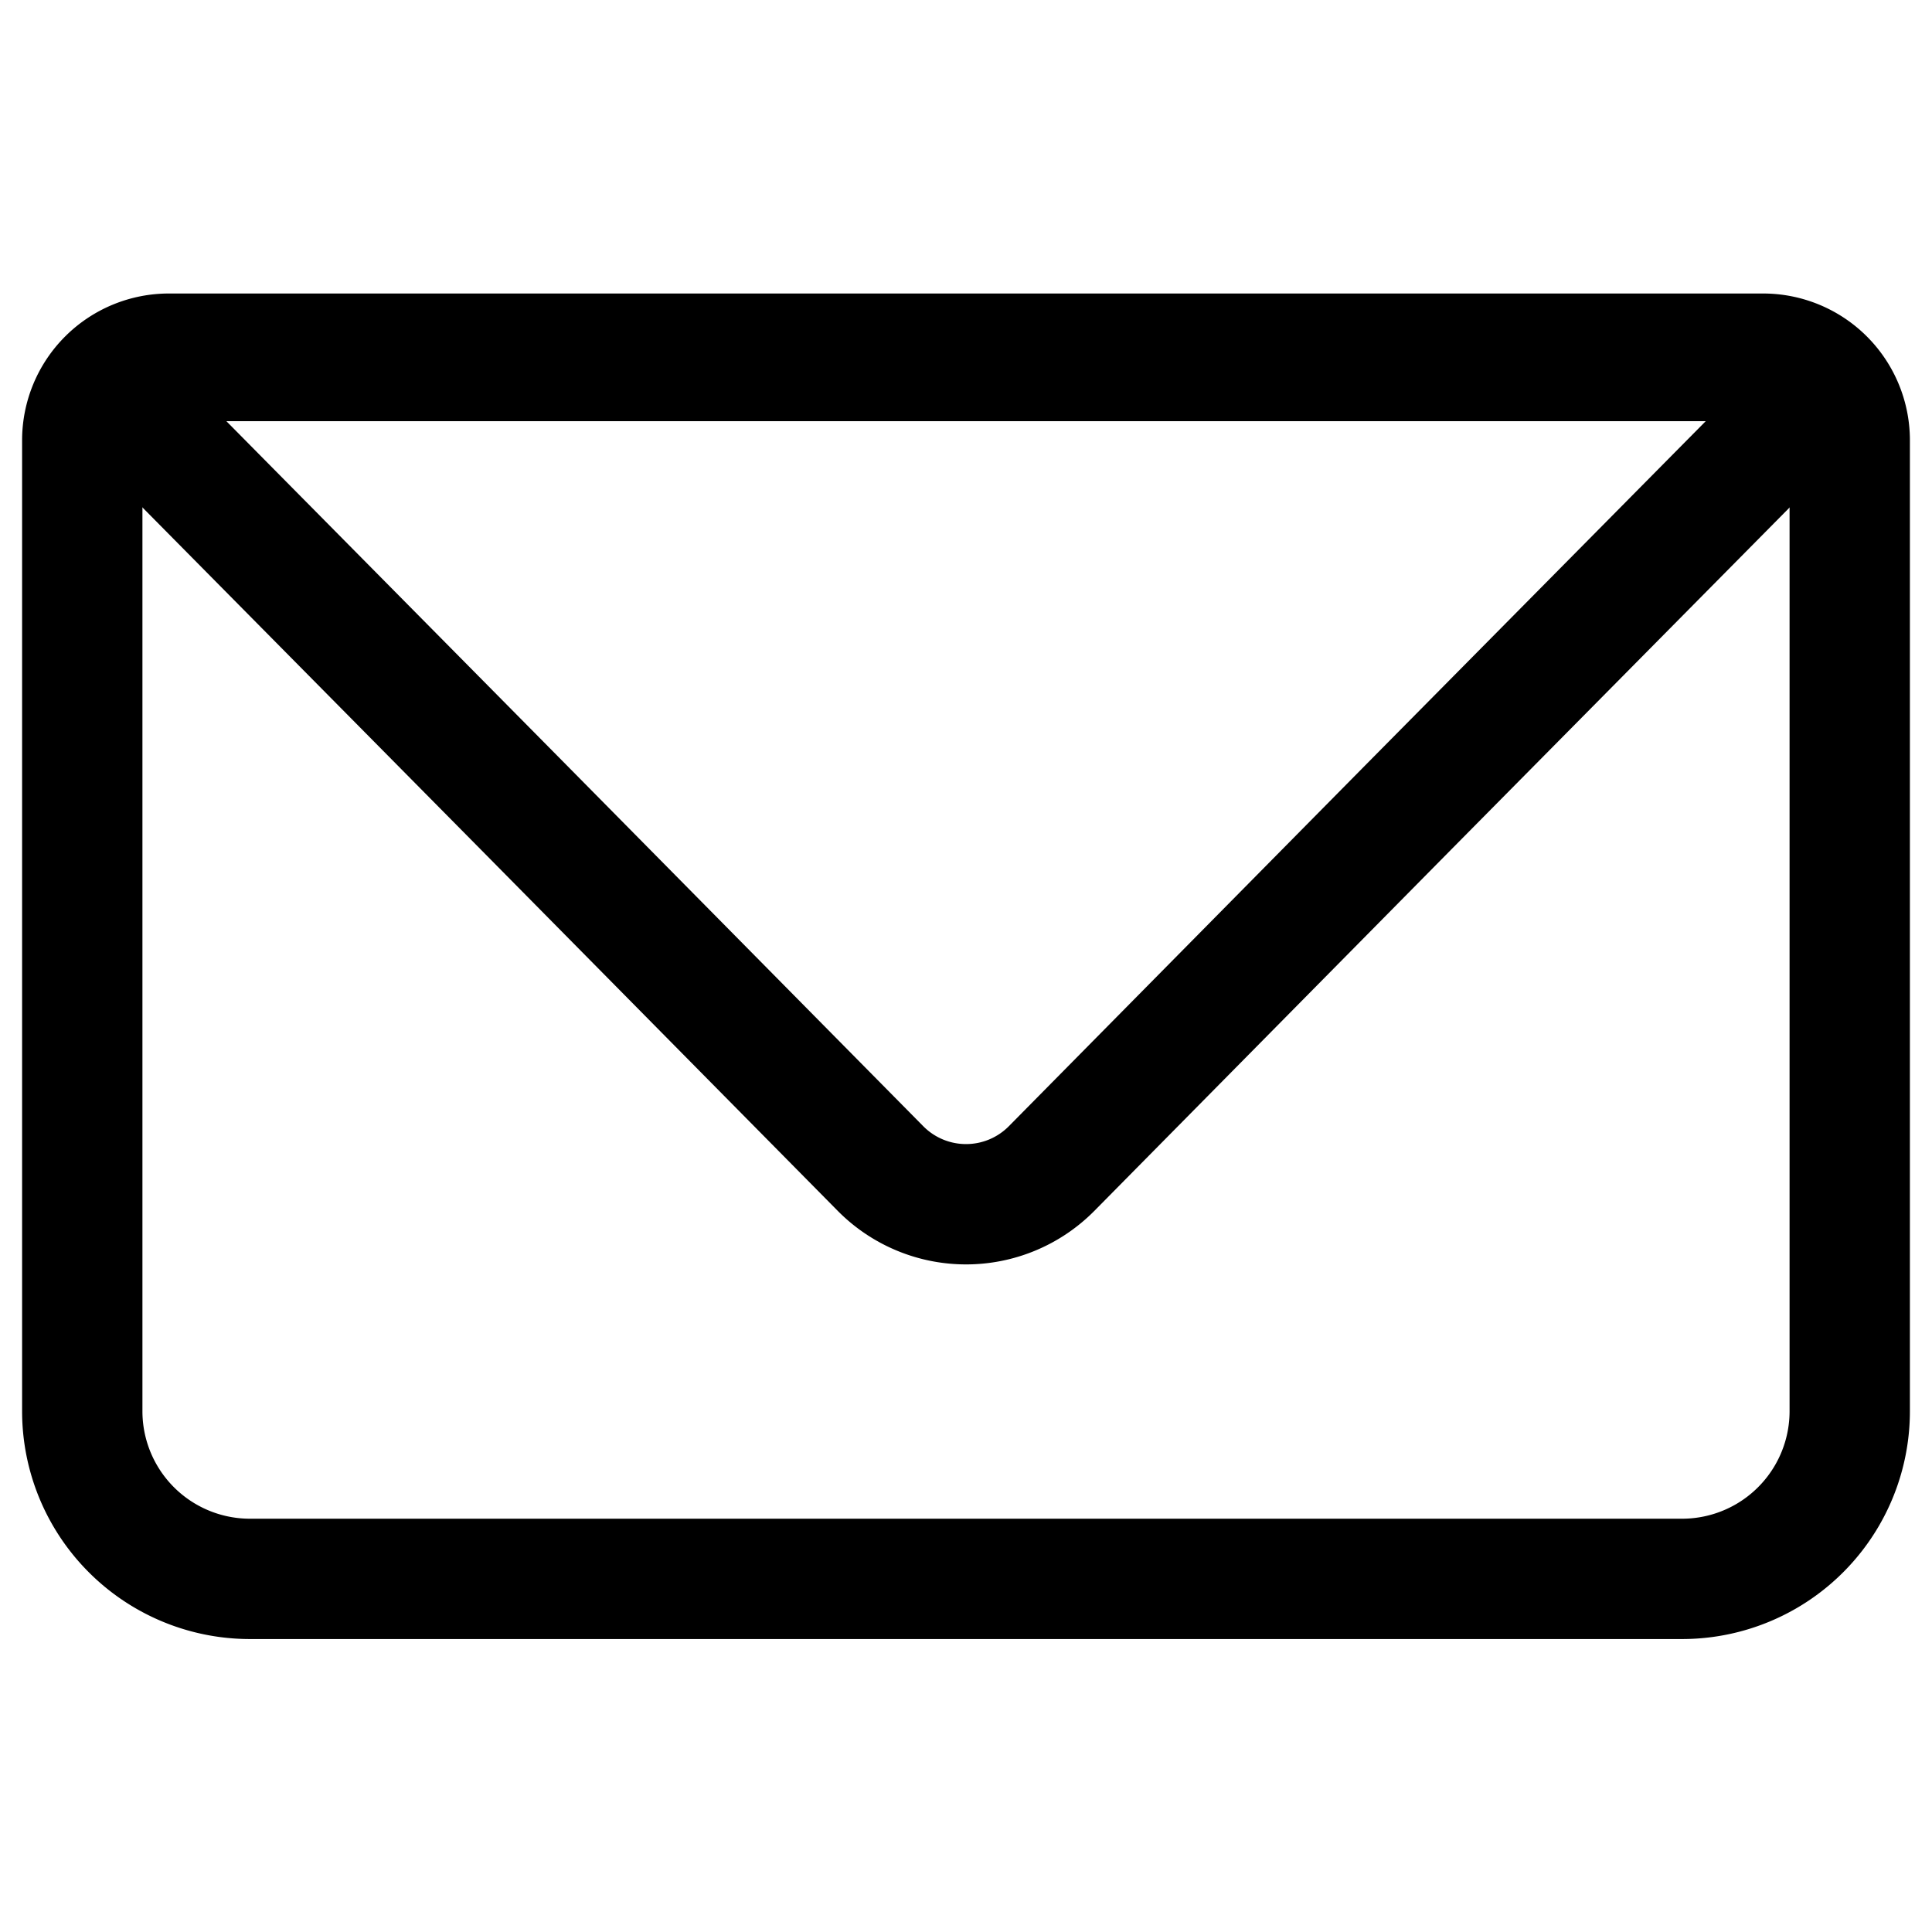 <svg id="Layer_1" data-name="Layer 1" xmlns="http://www.w3.org/2000/svg" viewBox="0 0 176.61 176.61"><defs><style>.cls-1,.cls-2{fill:none;stroke:#000;stroke-miterlimit:10;stroke-width:11px;}.cls-1{fill-rule:evenodd;}</style></defs><path class="cls-1" d="M96.11,106.84a11,11,0,0,1-15.6,0l-32.6-33-31.65-32A5.19,5.19,0,0,1,20,33H156.66a5.19,5.19,0,0,1,3.7,8.84l-31.66,32Z"/><path class="cls-2" d="M15.44,32.33H161.17a7.92,7.92,0,0,1,7.92,7.92V129a15.33,15.33,0,0,1-15.33,15.33H22.85A15.33,15.33,0,0,1,7.52,129V40.25A7.92,7.92,0,0,1,15.44,32.33Z"/></svg>
